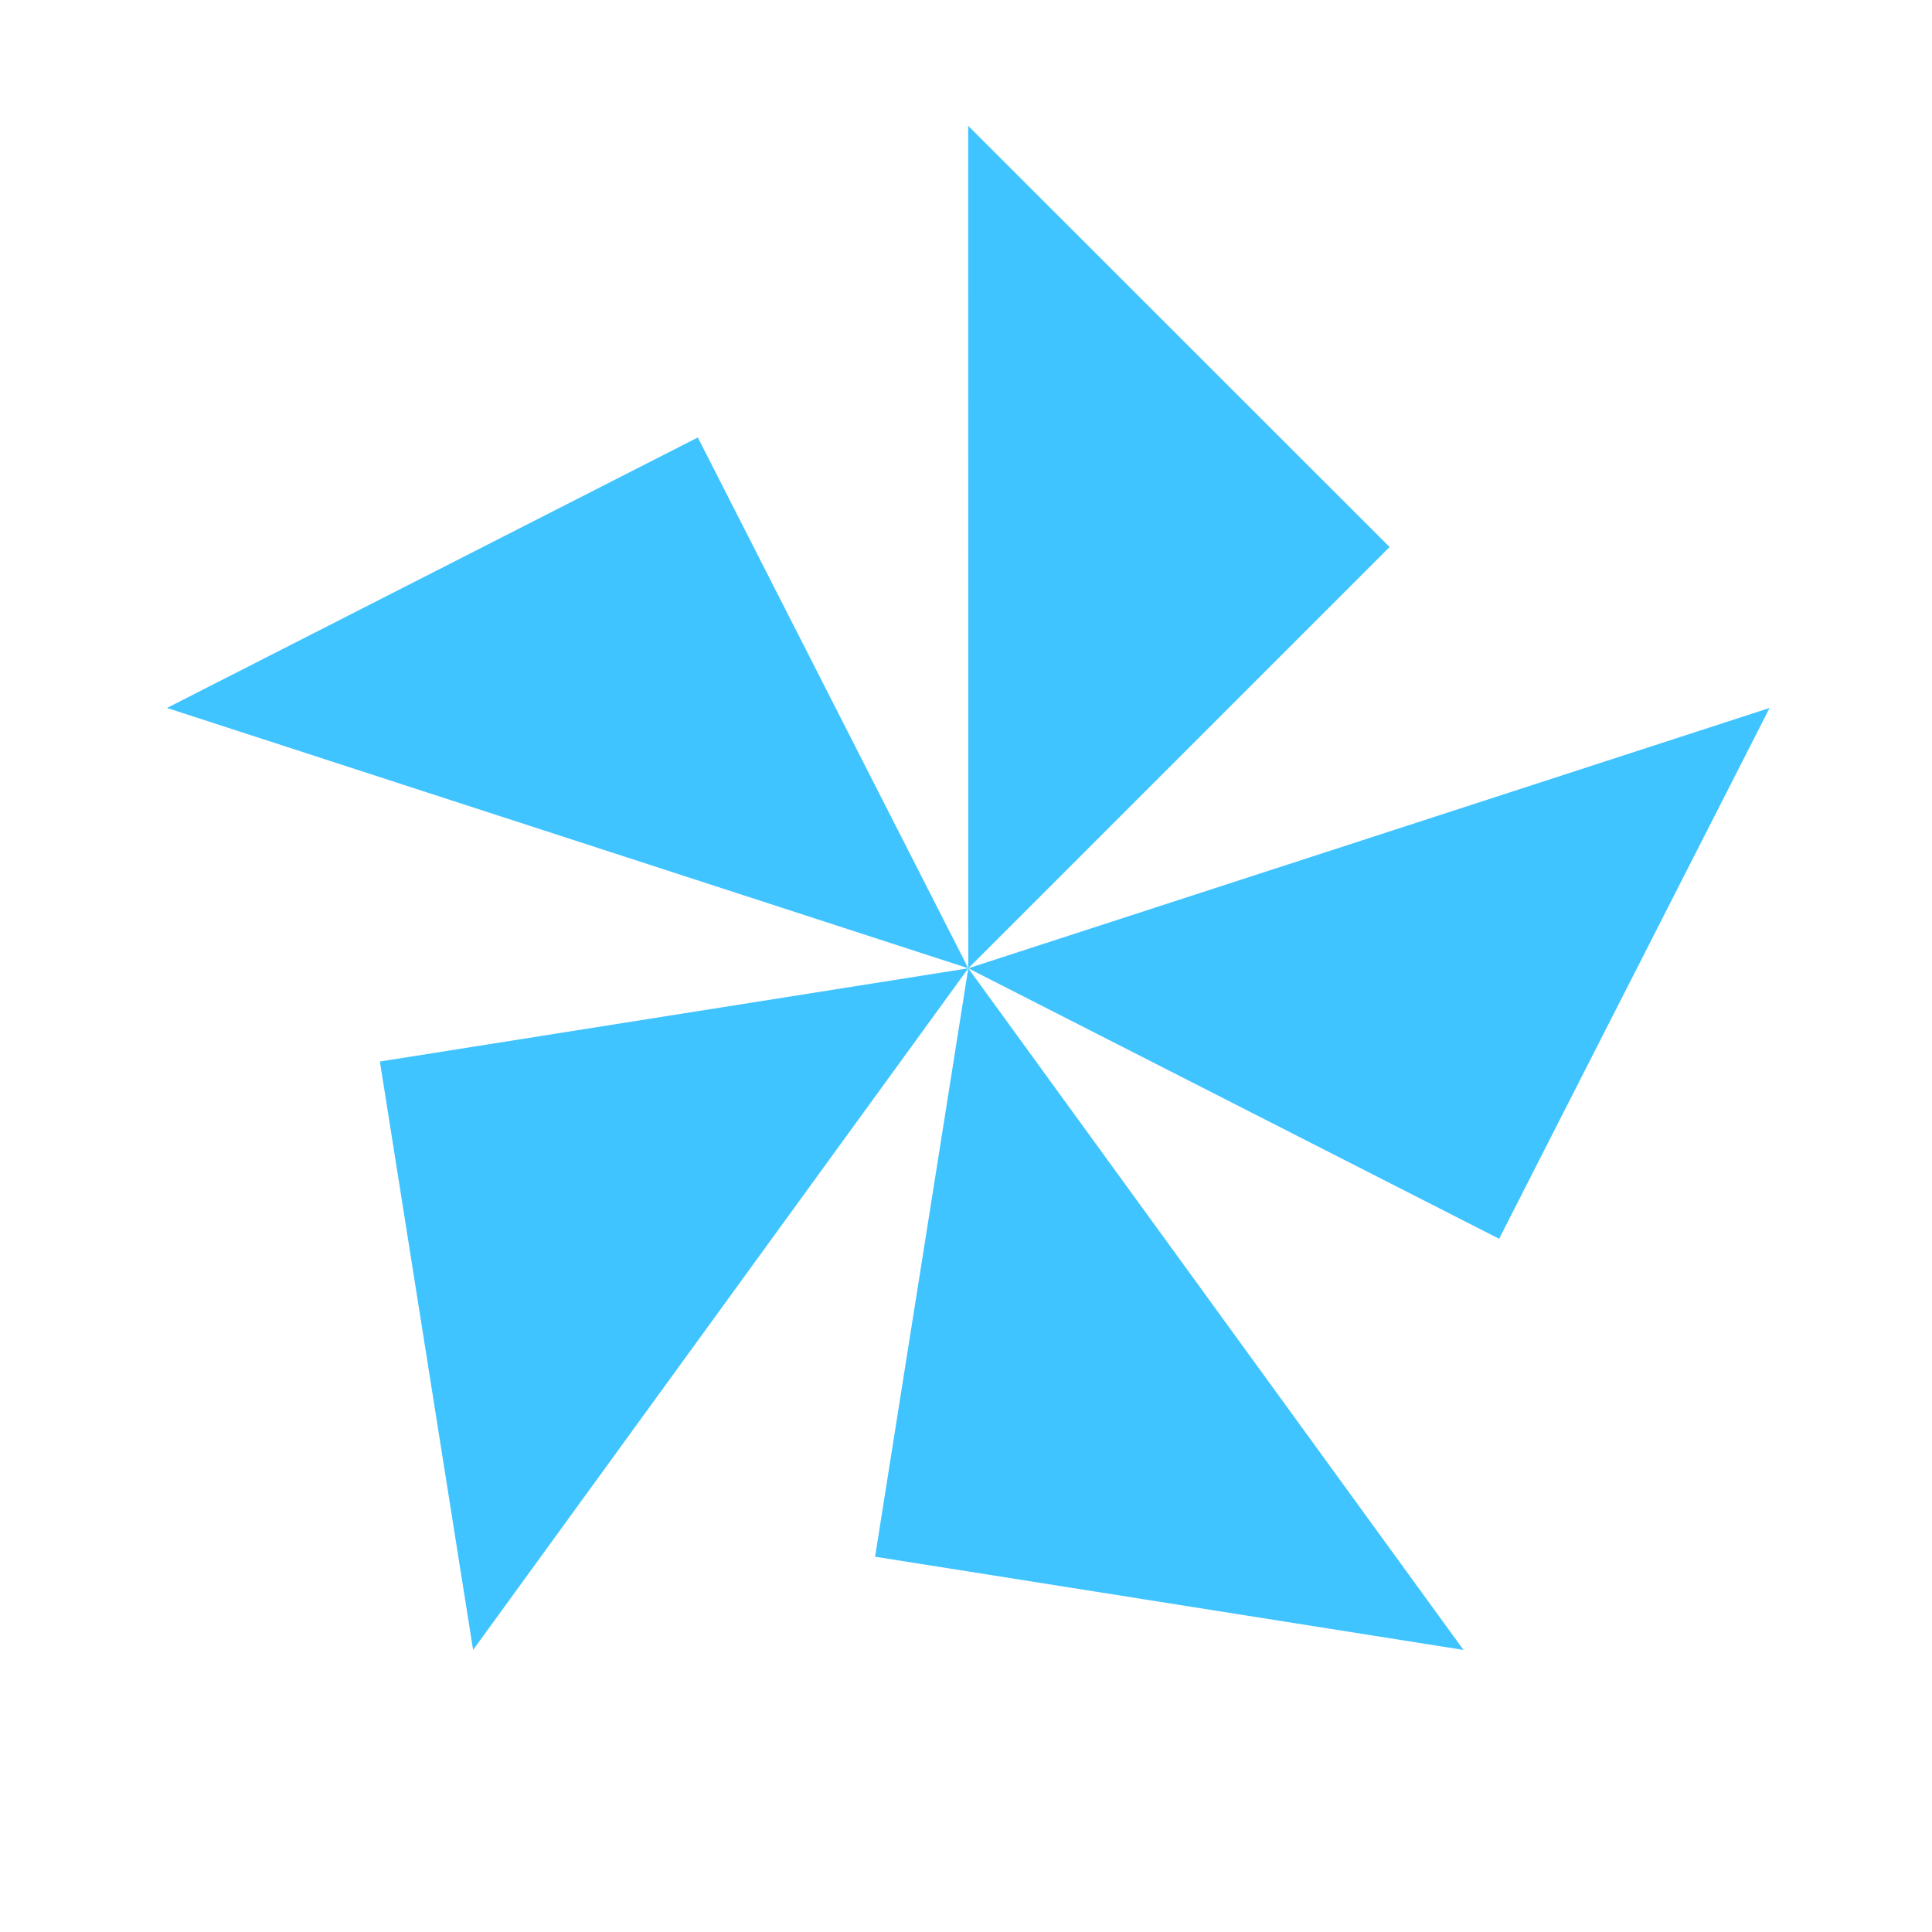 <svg xmlns="http://www.w3.org/2000/svg" fill="none" viewBox="0 0 16 16"><path fill="#40c4ff" fill-rule="evenodd" d="m8.019 8.019-.772 4.873 4.873.772zm0 0-4.873.772.772 4.873zm0 0-2.24-4.396-4.396 2.24zm0 0 3.489-3.489-3.49-3.488zm0 0 4.396 2.24 2.24-4.396z" clip-rule="evenodd"/></svg>